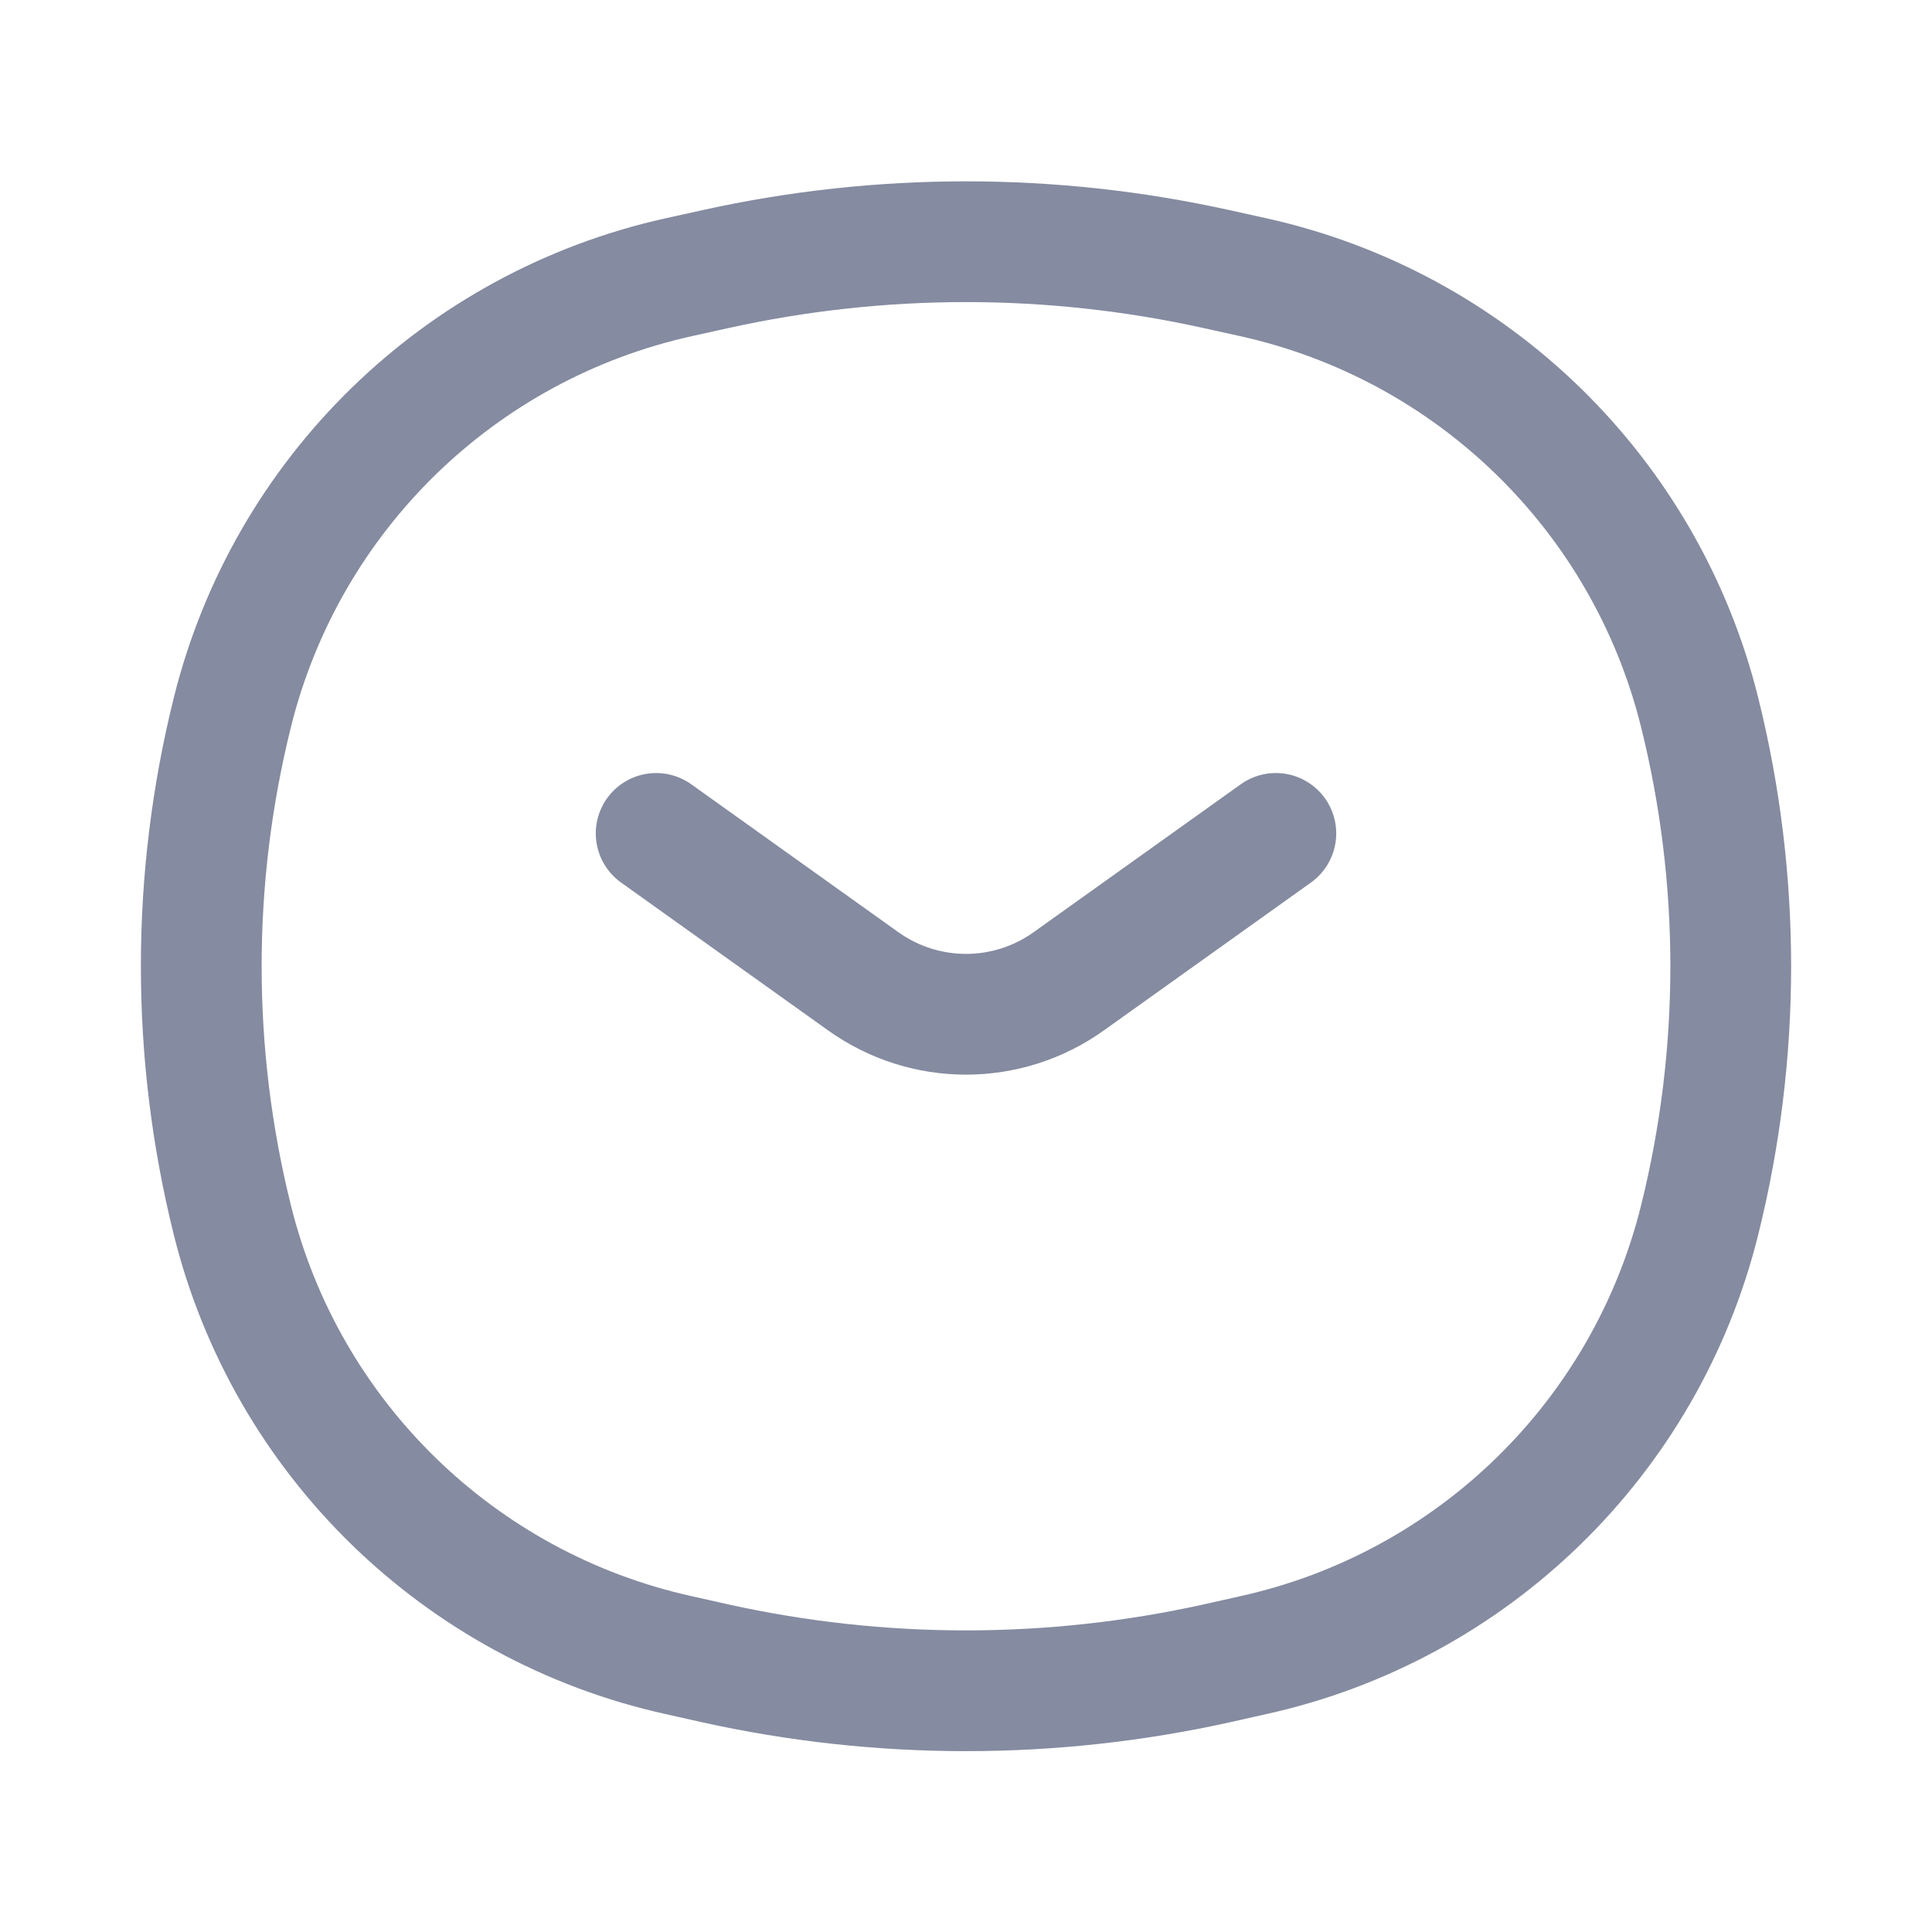 <svg width="16" height="16" viewBox="0 0 16 16" fill="none" xmlns="http://www.w3.org/2000/svg">
<path d="M5.434 6.902L7.148 8.126C7.658 8.491 8.342 8.491 8.852 8.126L10.566 6.902M1.924 10.103C1.581 8.723 1.581 7.281 1.924 5.901C2.372 4.095 3.804 2.699 5.62 2.296L5.923 2.229C7.291 1.926 8.709 1.926 10.077 2.229L10.38 2.296C12.196 2.699 13.628 4.095 14.076 5.901C14.419 7.281 14.419 8.723 14.076 10.103C13.628 11.909 12.196 13.305 10.38 13.707L10.077 13.775C8.709 14.078 7.291 14.078 5.923 13.775L5.62 13.707C3.804 13.305 2.372 11.909 1.924 10.103Z" stroke="#858BA0" stroke-linecap="round"/>
</svg>
